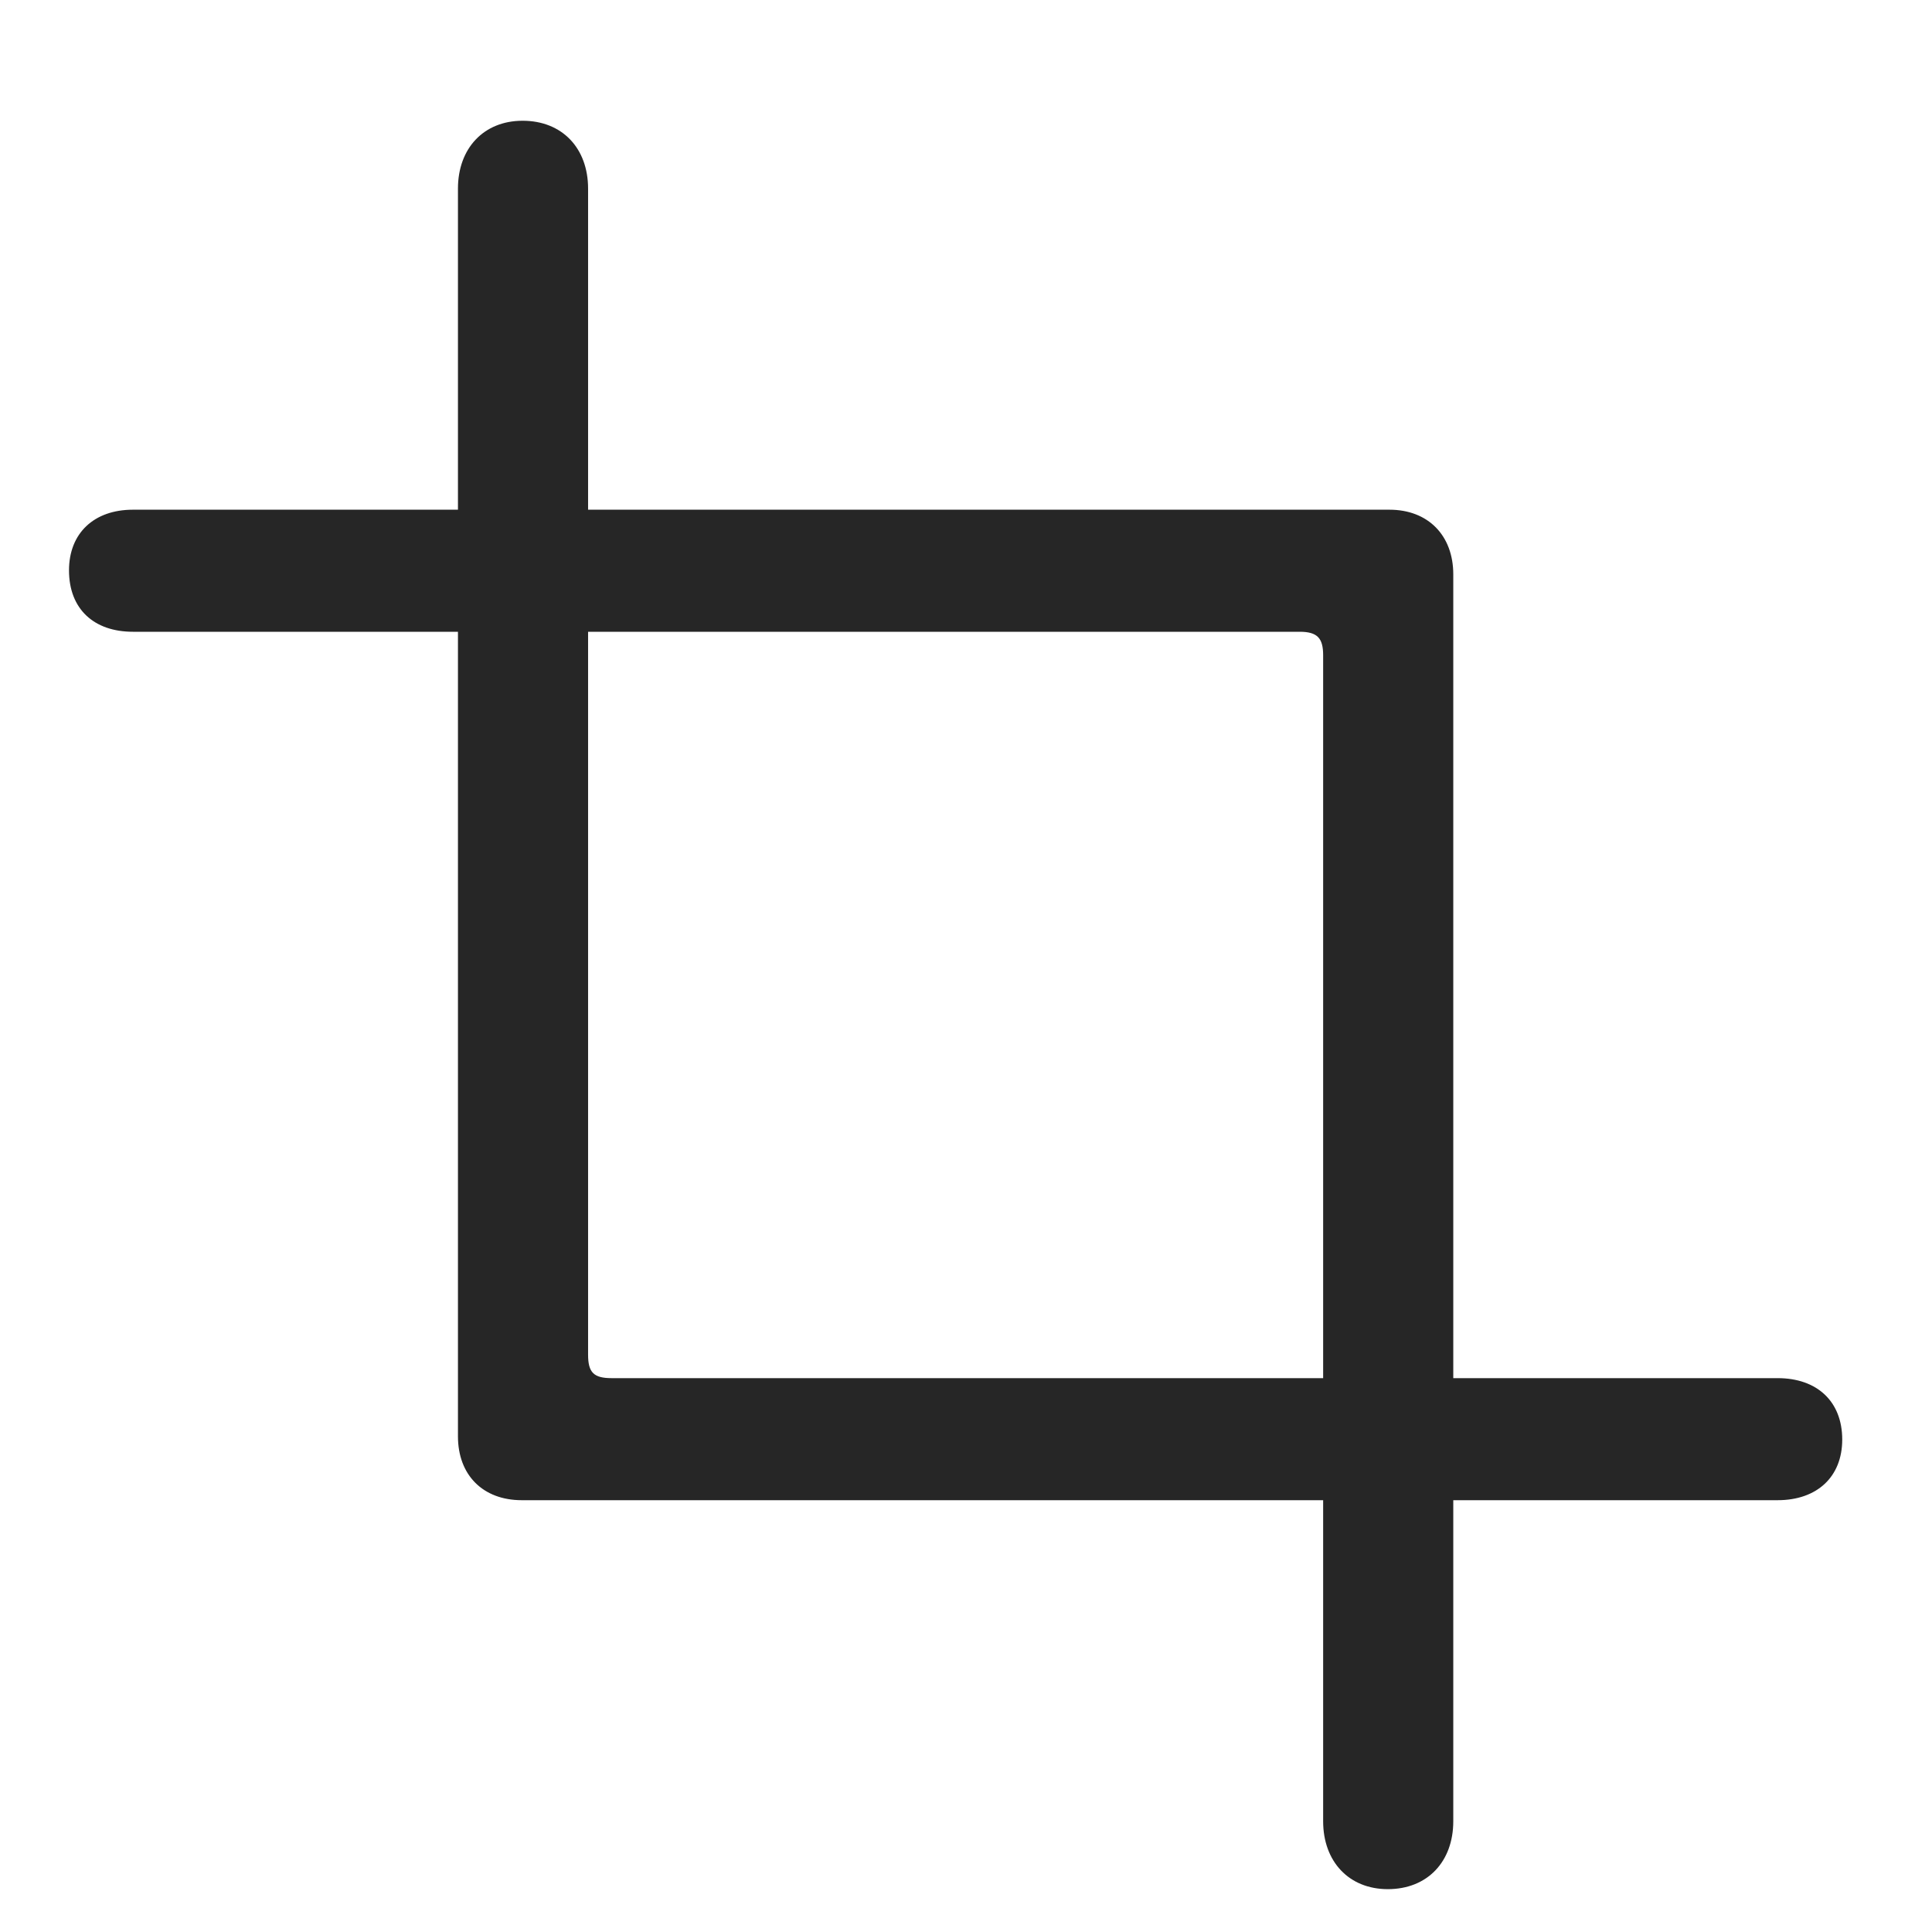 <svg width="28" height="28" viewBox="0 0 28 28" fill="none" xmlns="http://www.w3.org/2000/svg">
<path d="M26.699 20.863C26.699 20.312 26.336 19.973 25.762 19.973H8.863C8.605 19.973 8.523 19.891 8.523 19.633V2.734C8.523 2.148 8.148 1.75 7.574 1.75C7.012 1.75 6.637 2.148 6.637 2.734V20.816C6.637 21.379 7 21.742 7.562 21.742H25.762C26.336 21.742 26.699 21.402 26.699 20.863ZM1 8.266C1 8.828 1.363 9.156 1.926 9.156H18.836C19.094 9.156 19.176 9.25 19.176 9.496V26.395C19.176 26.98 19.551 27.379 20.113 27.379C20.688 27.379 21.062 26.98 21.062 26.395V8.324C21.062 7.762 20.699 7.387 20.137 7.387H1.926C1.363 7.387 1 7.727 1 8.266Z" fill="black" fill-opacity="0.85"/>
</svg>
